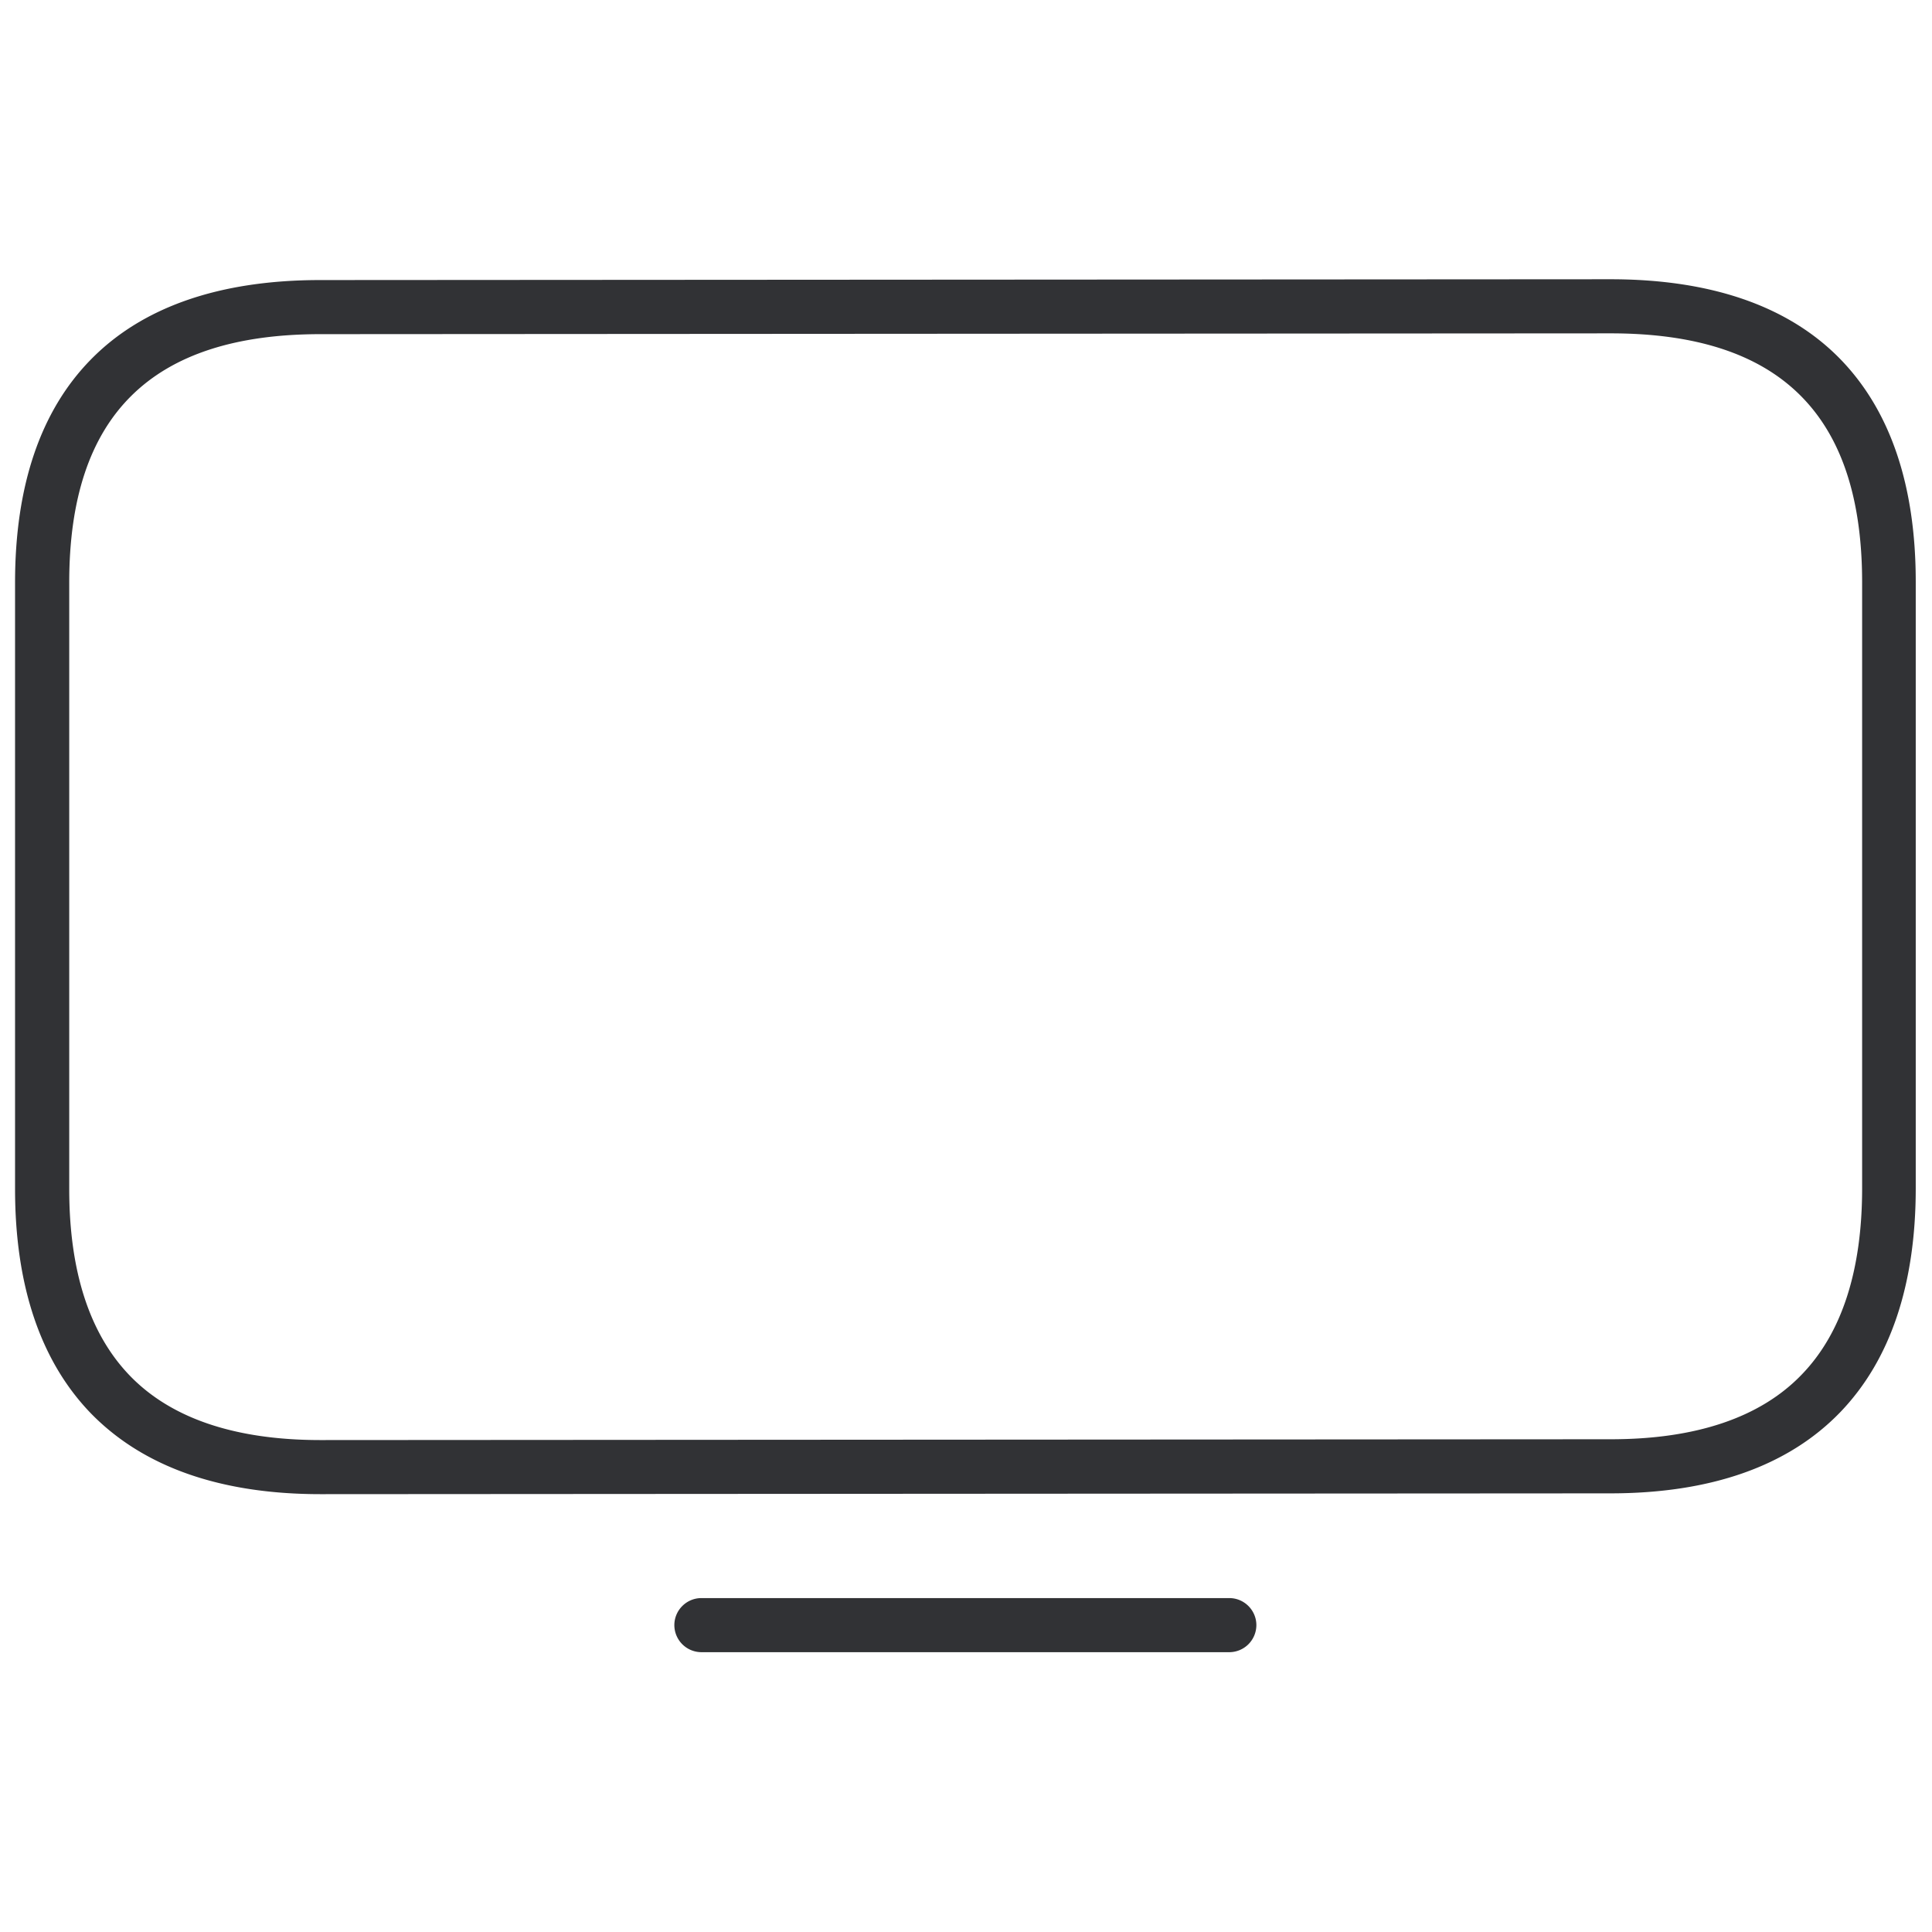 <svg width="24" height="24" viewBox="0 0 24 24" xmlns="http://www.w3.org/2000/svg"><path d="M3.982 18.561c-1.25 0-2.208-.34-2.857-1.008-.622-.646-.938-1.583-.938-2.783V7.237c0-1.2.316-2.131.938-2.767.642-.658 1.604-.991 2.854-.991l16.027-.01c1.25 0 2.212.333 2.854.991.622.639.938 1.57.938 2.767v7.533c0 1.2-.316 2.137-.938 2.783-.646.669-1.607 1.008-2.857 1.008l-16.02.01zM20.01 4.141l-16.027.01C1.882 4.151.86 5.16.86 7.237v7.533c0 1.021.252 1.798.75 2.316.514.534 1.31.803 2.372.803l16.027-.01c1.06 0 1.86-.27 2.373-.804.498-.514.75-1.294.75-2.315V7.227c-.003-2.078-1.022-3.086-3.123-3.086zm-4.74 16.383H8.713a.337.337 0 01-.336-.336c0-.185.151-.336.336-.336h6.558c.185 0 .336.151.336.336a.337.337 0 01-.336.336z" fill="#313235" fill-rule="nonzero"/></svg>